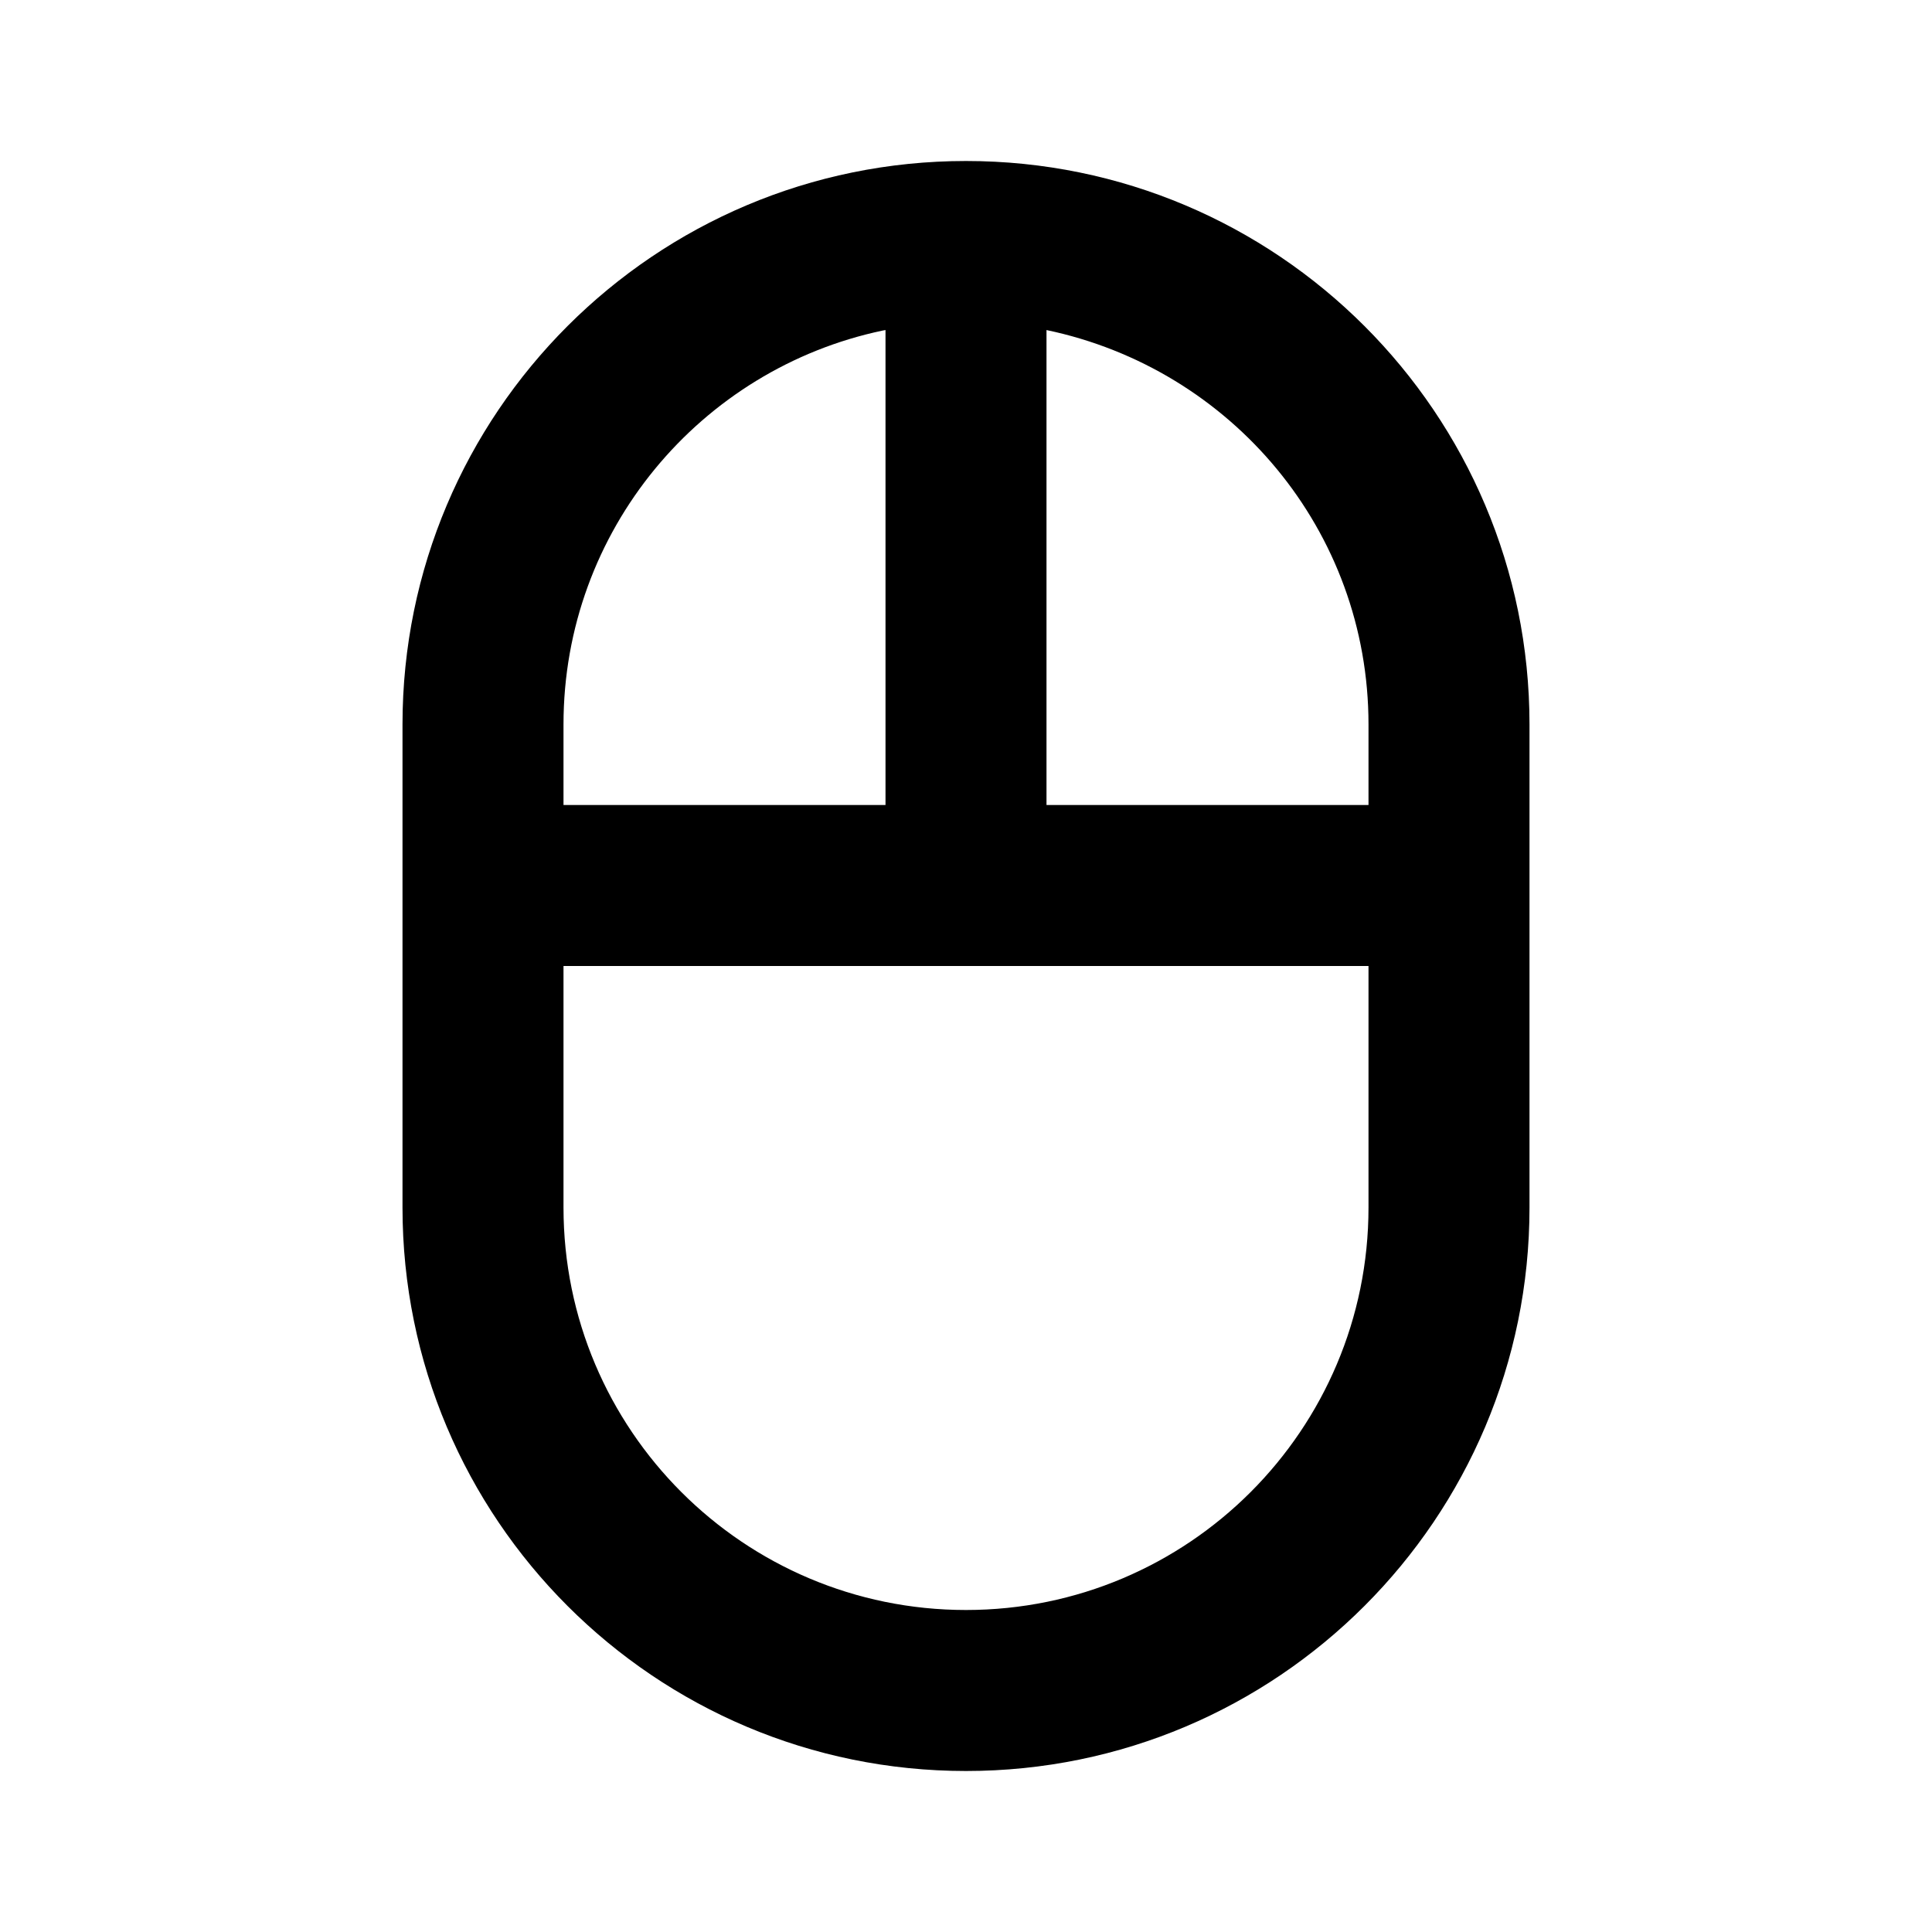 <!-- Generated by IcoMoon.io -->
<svg version="1.1" xmlns="http://www.w3.org/2000/svg" width="280" height="280" viewBox="0 0 280 280">
<title>ul-mouse</title>
<path d="M140 23.333c-45.103 0-81.667 36.564-81.667 81.667v0 70c0 45.103 36.564 81.667 81.667 81.667s81.667-36.564 81.667-81.667v0-70c0-45.103-36.564-81.667-81.667-81.667v0zM81.667 105c0-0.004 0-0.008 0-0.012 0-28.087 19.85-51.537 46.287-57.088l0.38-0.067v68.833h-46.667zM198.333 175c0 32.217-26.117 58.333-58.333 58.333s-58.333-26.117-58.333-58.333v0-35h116.667zM198.333 116.667h-46.667v-68.833c26.817 5.618 46.667 29.068 46.667 57.155 0 0.004 0 0.008 0 0.013v-0.001z"></path>
</svg>
